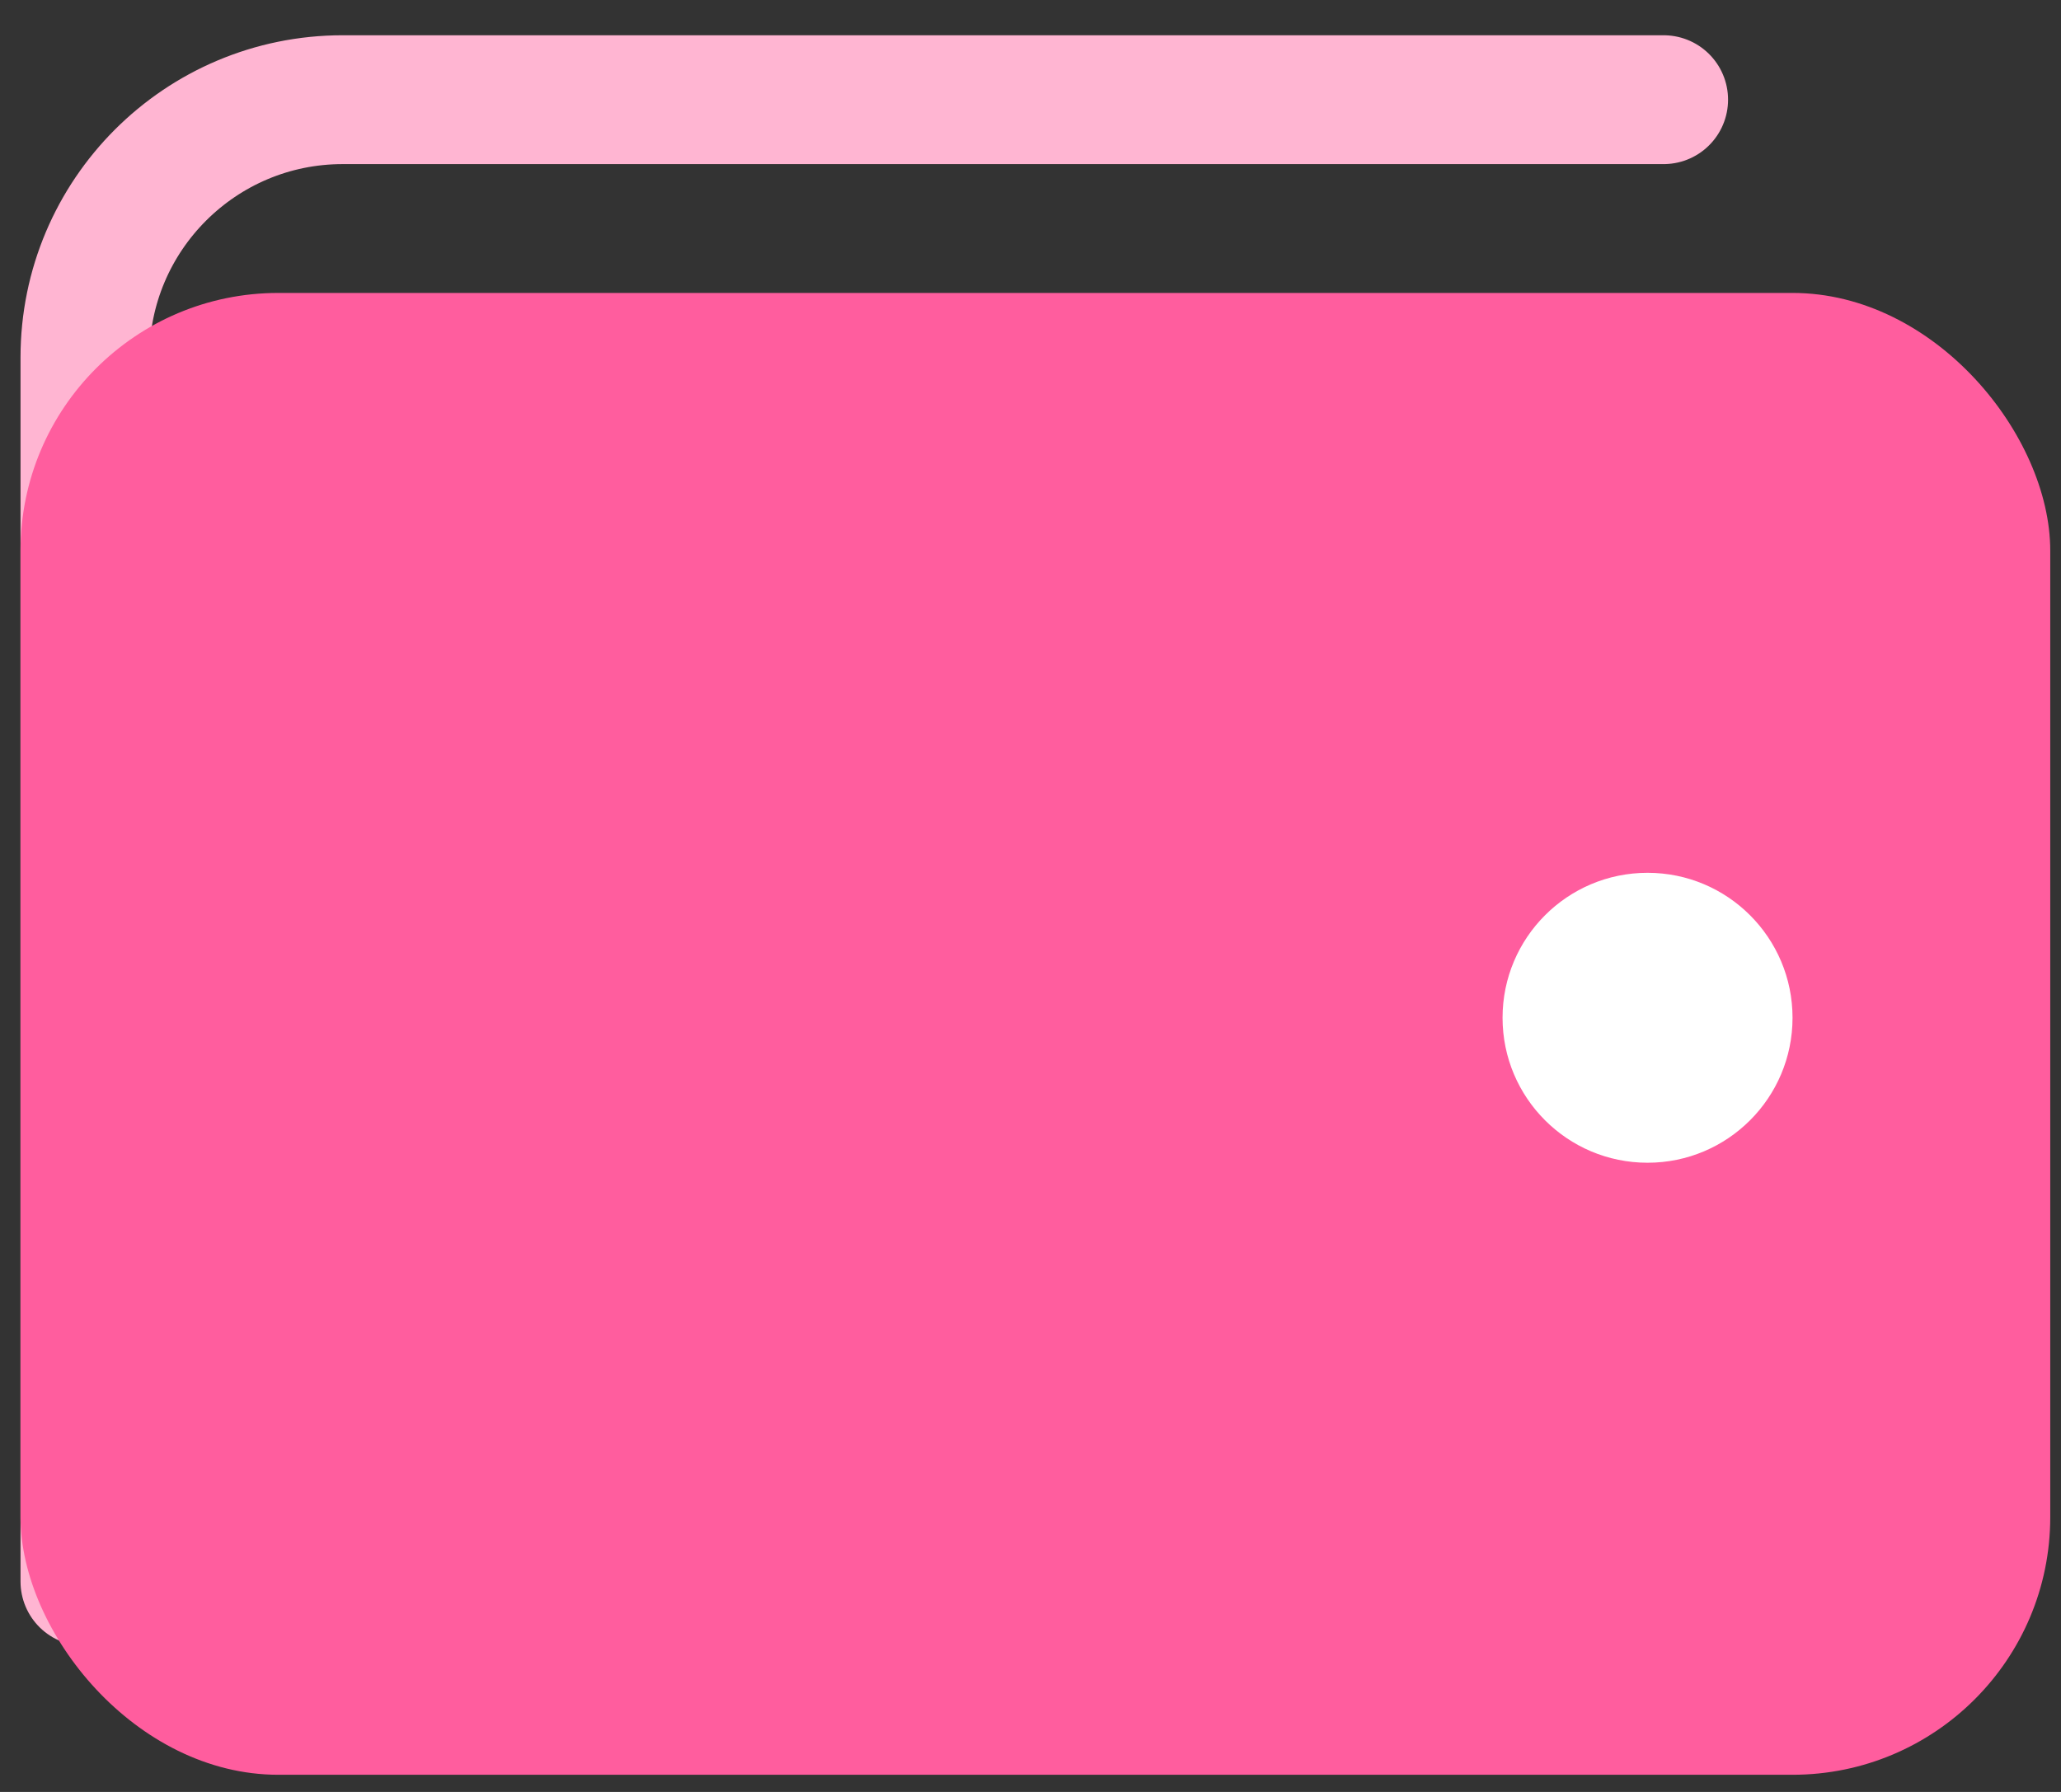 <svg width="46" height="40" viewBox="0 0 46 40" fill="none" xmlns="http://www.w3.org/2000/svg">
<rect x="0" y="0" width="46" height="40" fill="#333333" stroke="none"/>
<path d="M37.131 2.225H7.649C4.472 2.225 1.896 4.8 1.896 7.978V35.303" stroke="#FFB5D2" stroke-width="2.876" stroke-linecap="round"/>
<rect x="0.458" y="6.539" width="45.302" height="33.078" rx="5.753" fill="#FF5D9E"/>
<circle cx="36.772" cy="22.719" r="3.236" fill="white"/>
</svg>
